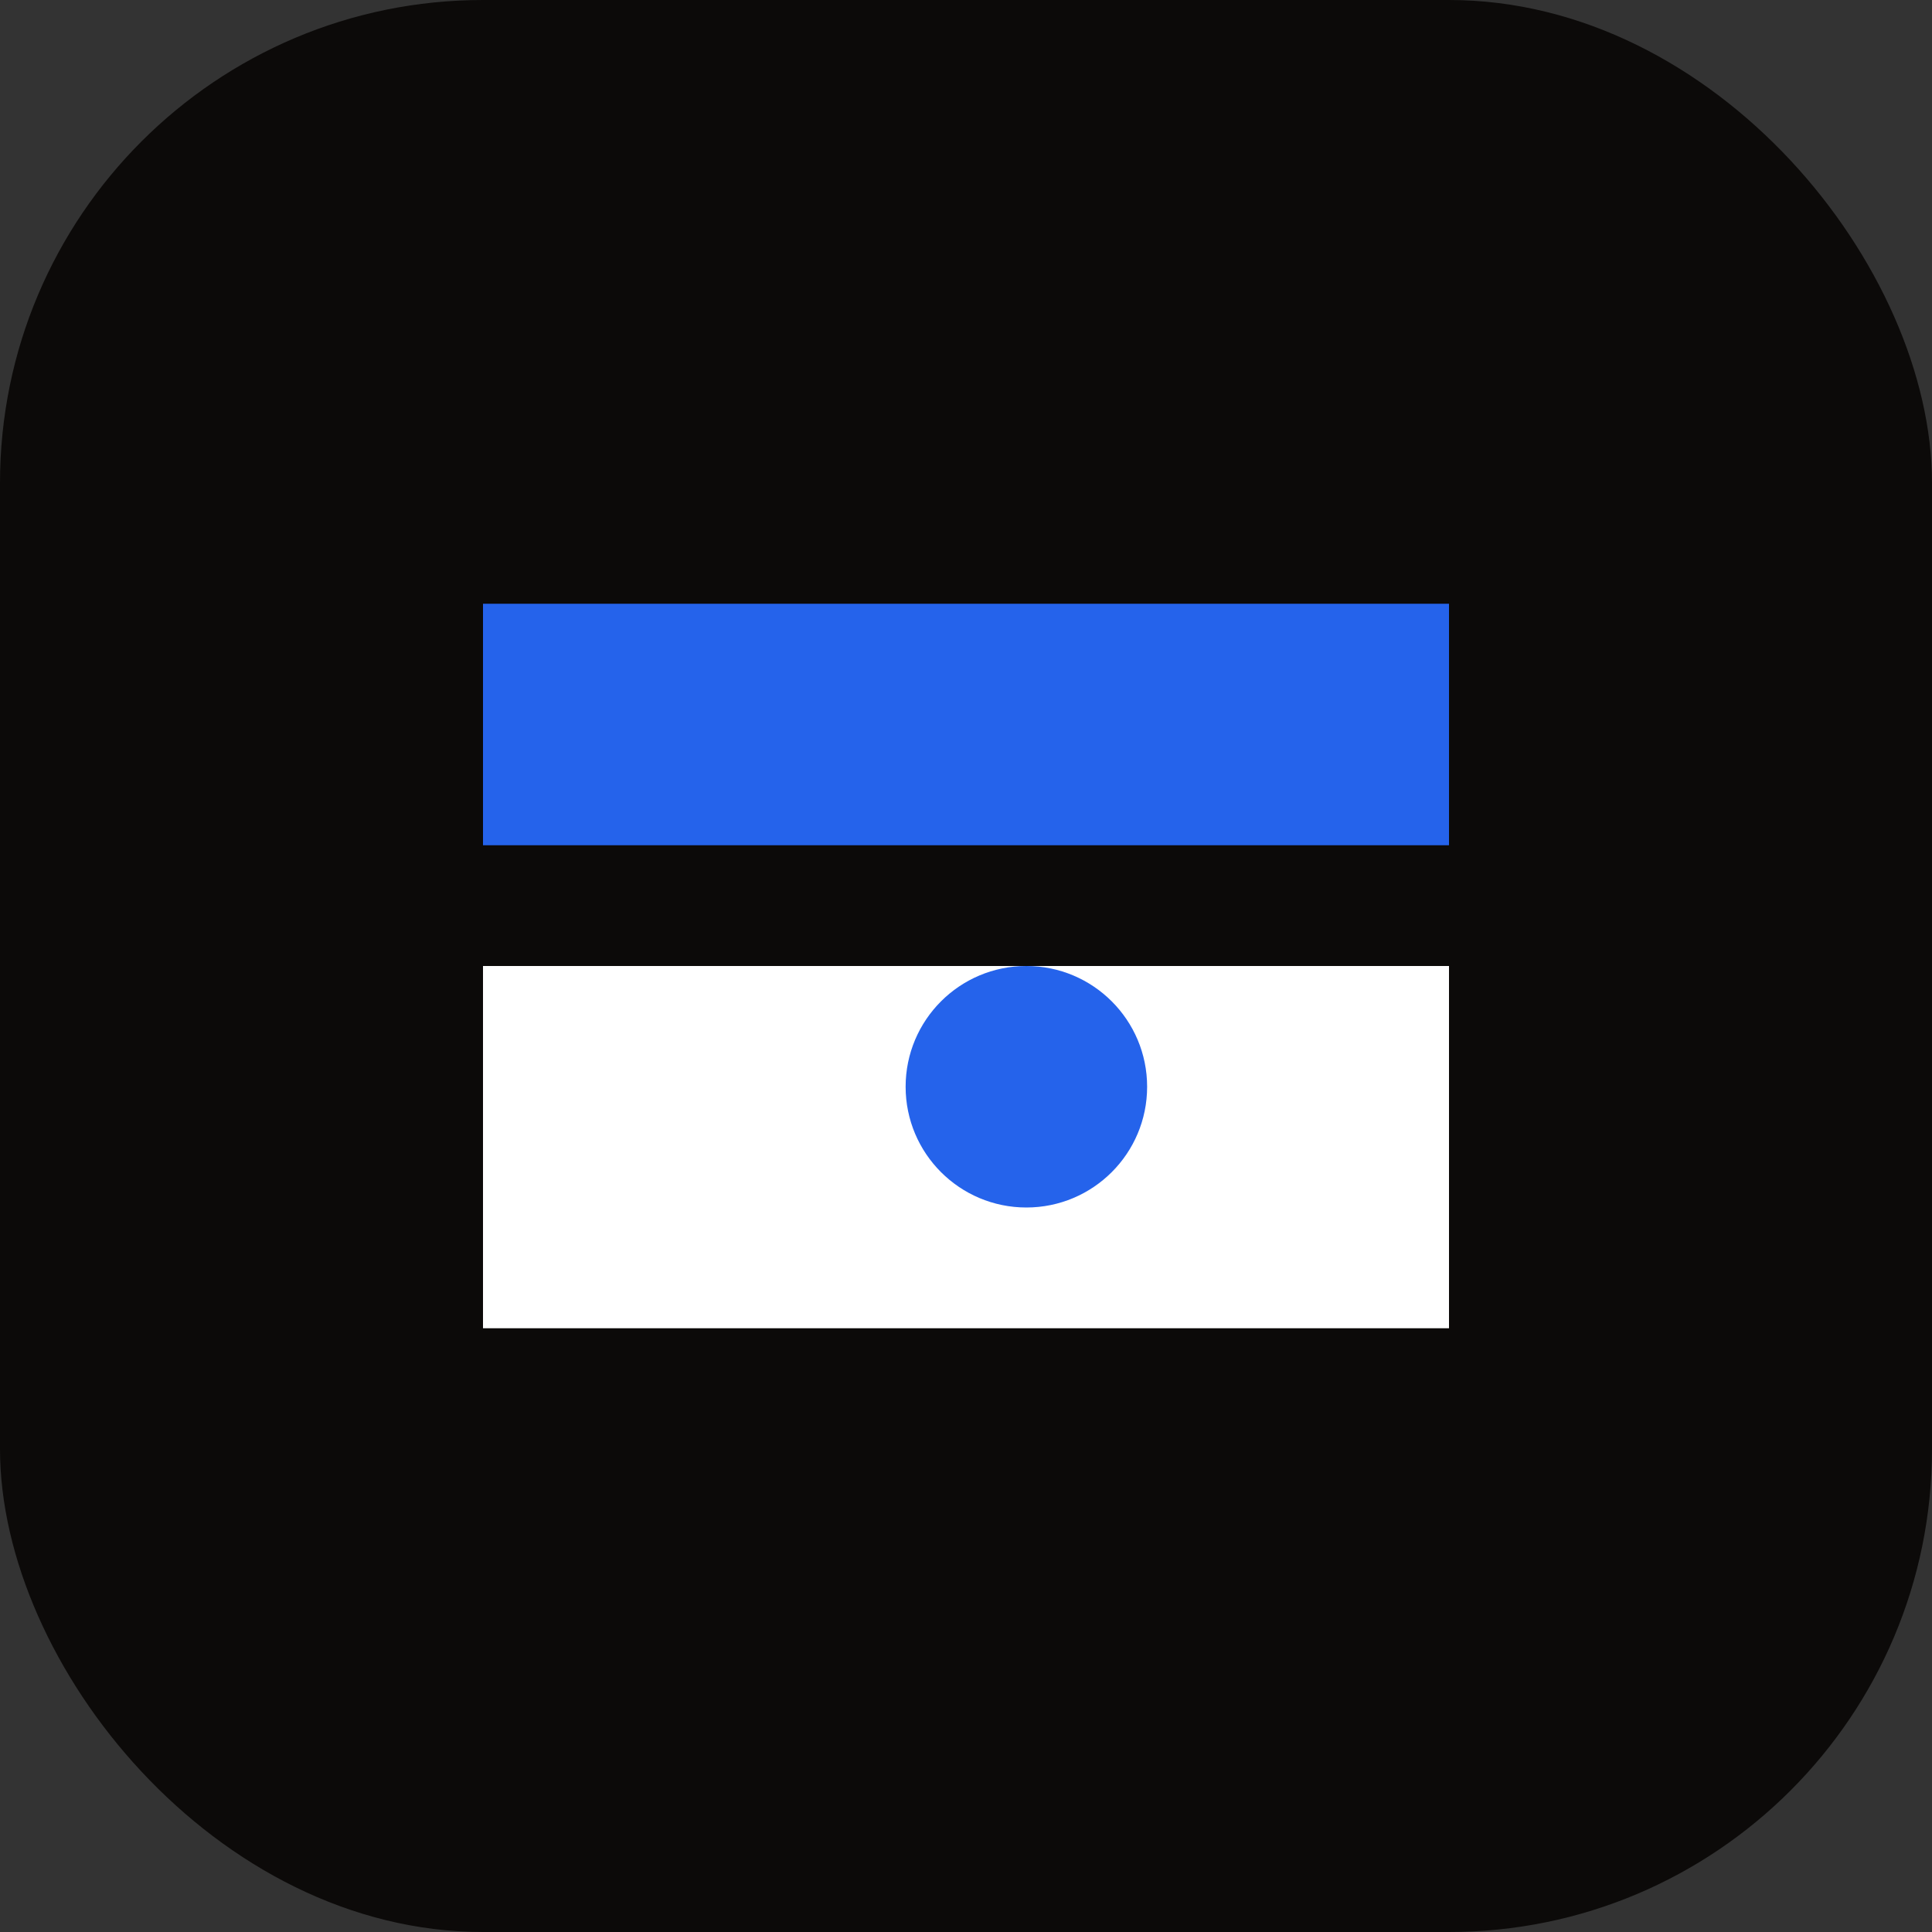 <svg width="512" height="512" viewBox="0 0 512 512" fill="none" xmlns="http://www.w3.org/2000/svg">
<rect x="0" y="0" width="512" height="512" fill="#333333" stroke="none"/>
<rect width="512" height="512" rx="128" fill="#0C0A09"/>
<g clip-path="url(#clip0_303_3)">
<path d="M128 160H384V224H128V160Z" fill="#2563EB"/>
<path d="M128 256H384V352H128V256Z" fill="white"/>
<path d="M304 288C304 305.673 289.673 320 272 320C254.327 320 240 305.673 240 288C240 270.327 254.327 256 272 256C289.673 256 304 270.327 304 288Z" fill="#2563EB"/>
</g>
<defs>
<clipPath id="clip0_303_3">
<rect width="256" height="256" fill="white" transform="translate(128 128)"/>
</clipPath>
</defs>
</svg>
